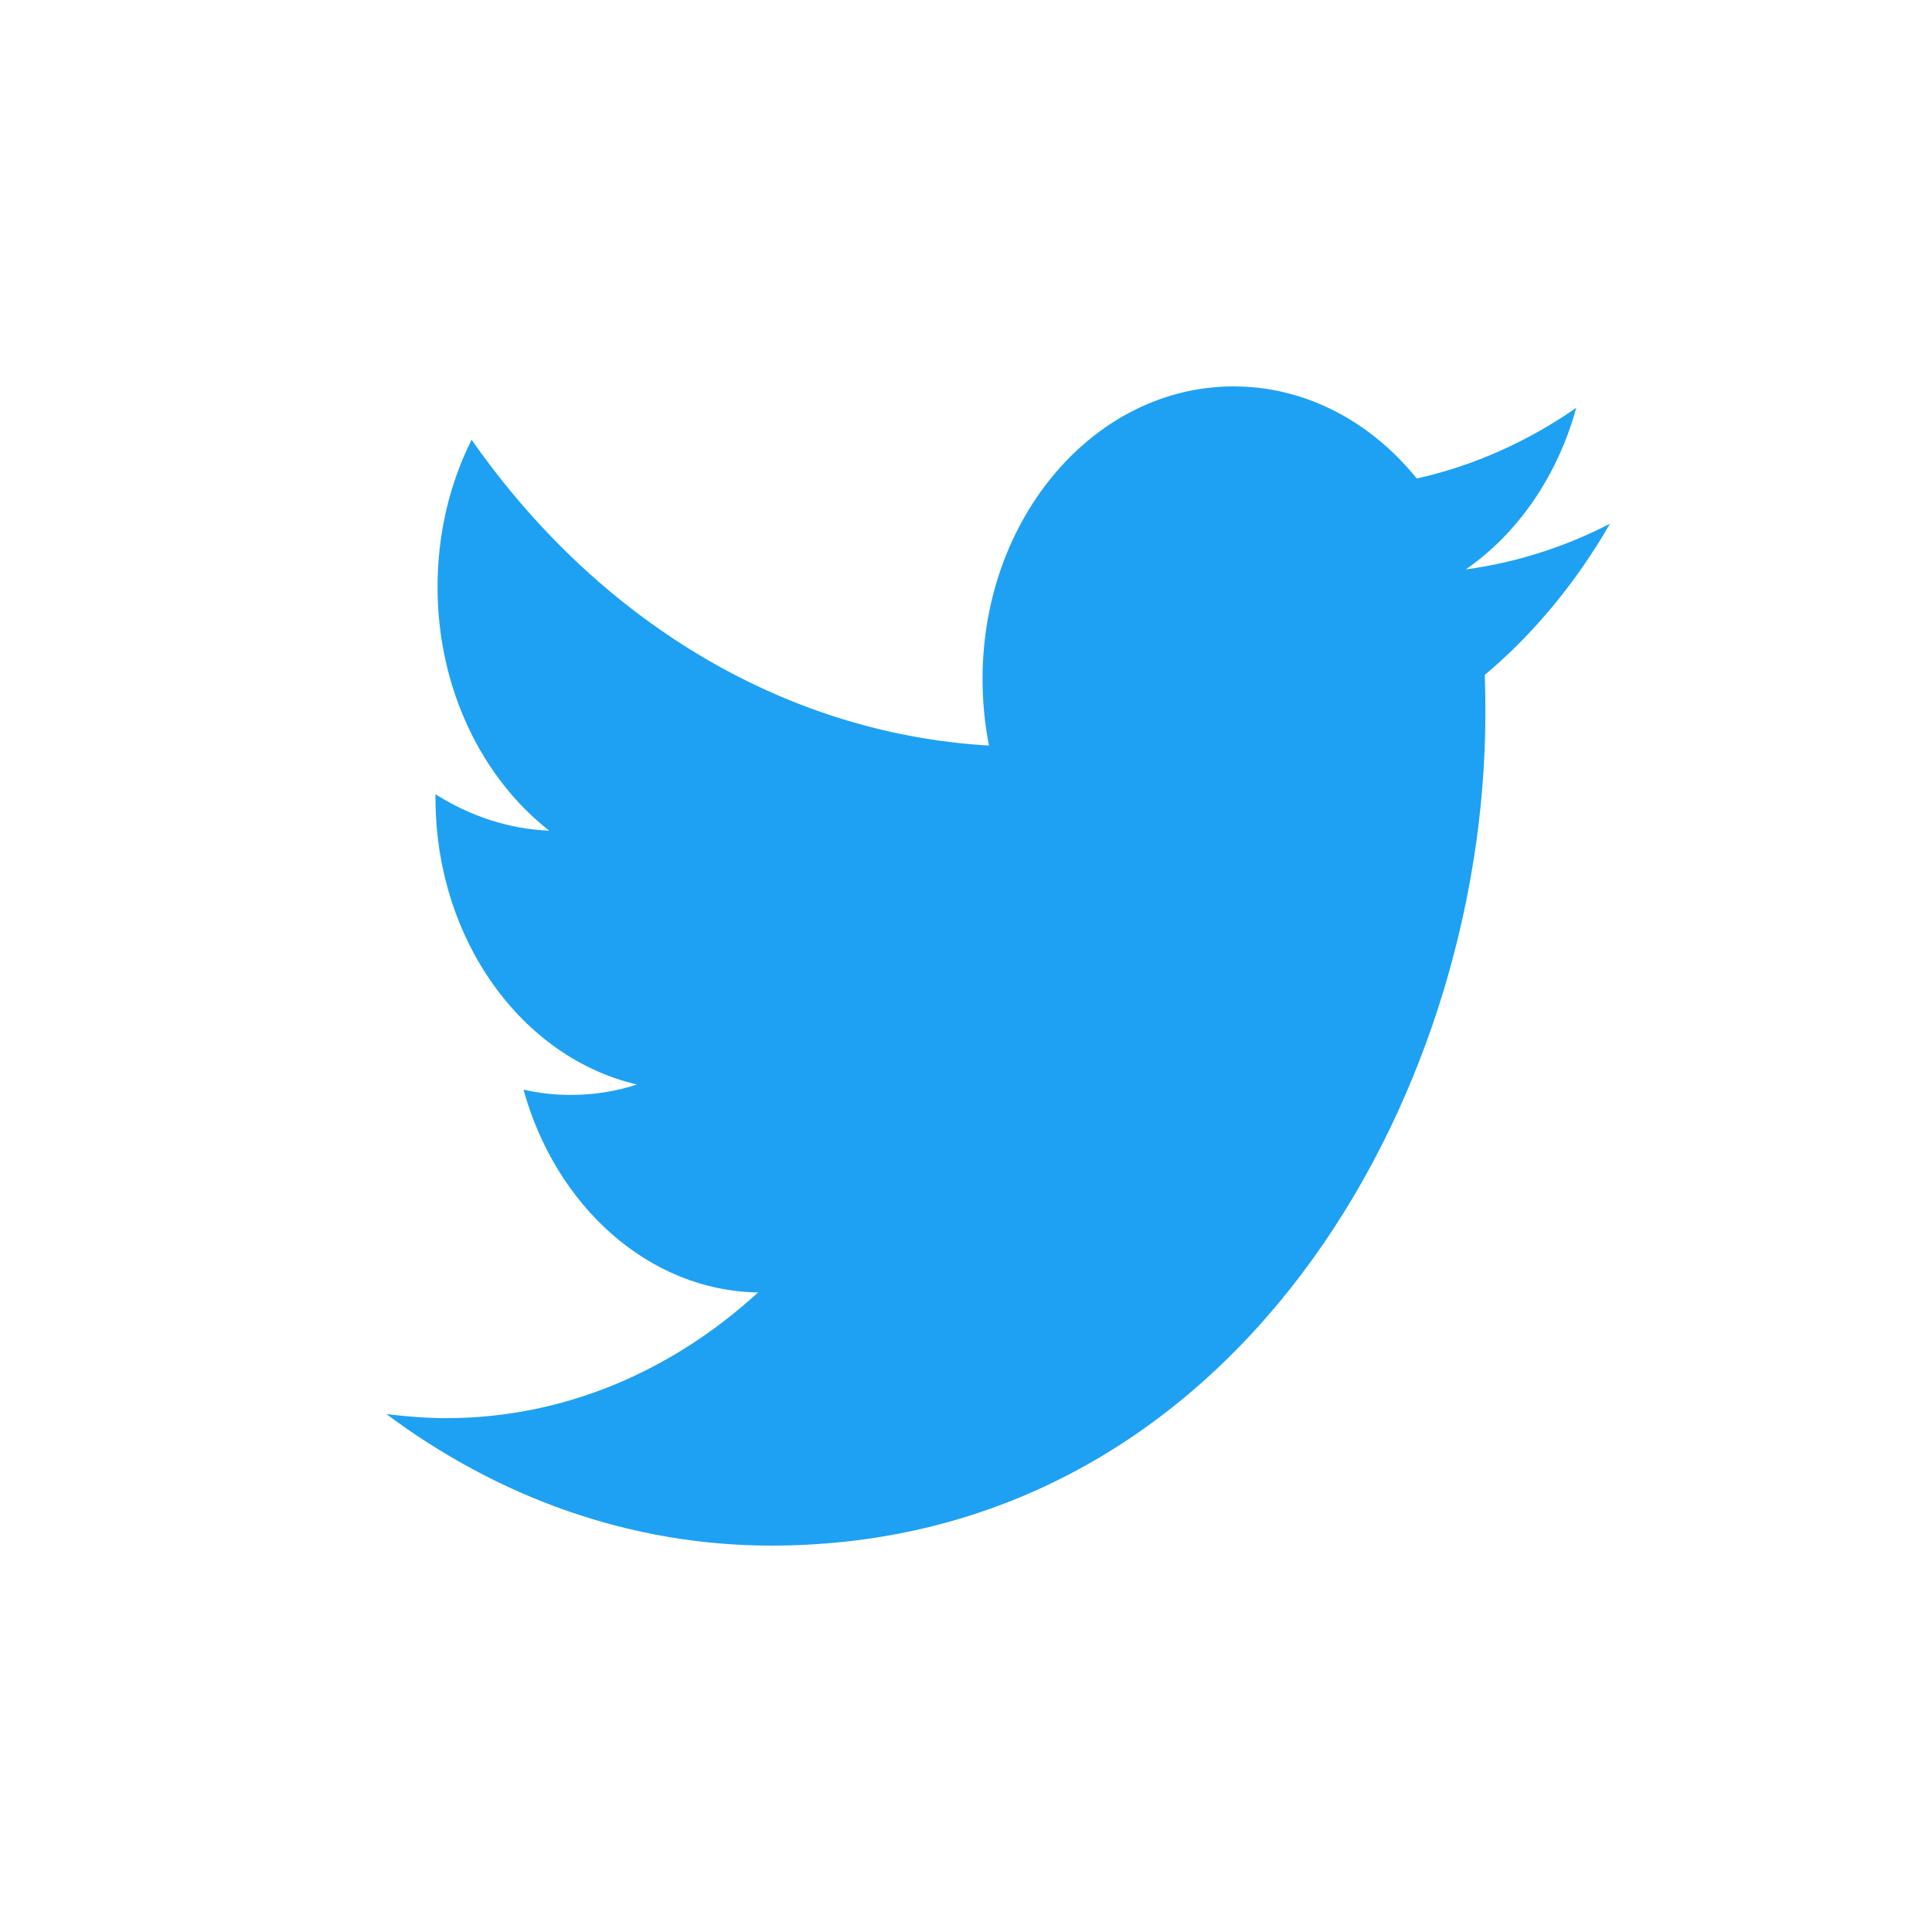 <svg width="30" height="30" viewBox="0 0 30 30" fill="none" xmlns="http://www.w3.org/2000/svg">
<path fill-rule="evenodd" clip-rule="evenodd" d="M23.056 10.48C23.063 10.678 23.065 10.876 23.065 11.073C23.065 17.073 19.145 24 11.976 24C9.773 24 7.725 23.244 6 21.958C6.305 21.994 6.615 22.021 6.929 22.021C8.755 22.021 10.437 21.292 11.771 20.069C10.066 20.042 8.625 18.72 8.129 16.92C8.367 16.974 8.613 17.002 8.864 17.002C9.218 17.002 9.562 16.948 9.891 16.84C8.106 16.426 6.762 14.591 6.762 12.387C6.762 12.36 6.762 12.351 6.762 12.333C7.288 12.666 7.89 12.873 8.529 12.899C7.482 12.081 6.794 10.687 6.794 9.112C6.794 8.285 6.985 7.502 7.323 6.828C9.245 9.58 12.118 11.388 15.357 11.577C15.291 11.244 15.257 10.894 15.257 10.543C15.257 8.033 17.002 6 19.155 6C20.276 6 21.288 6.549 21.999 7.43C22.889 7.232 23.722 6.855 24.476 6.333C24.184 7.394 23.567 8.285 22.76 8.842C23.549 8.735 24.302 8.492 25 8.132C24.476 9.041 23.817 9.841 23.056 10.48Z" fill="#1EA1F2"/>
</svg>
